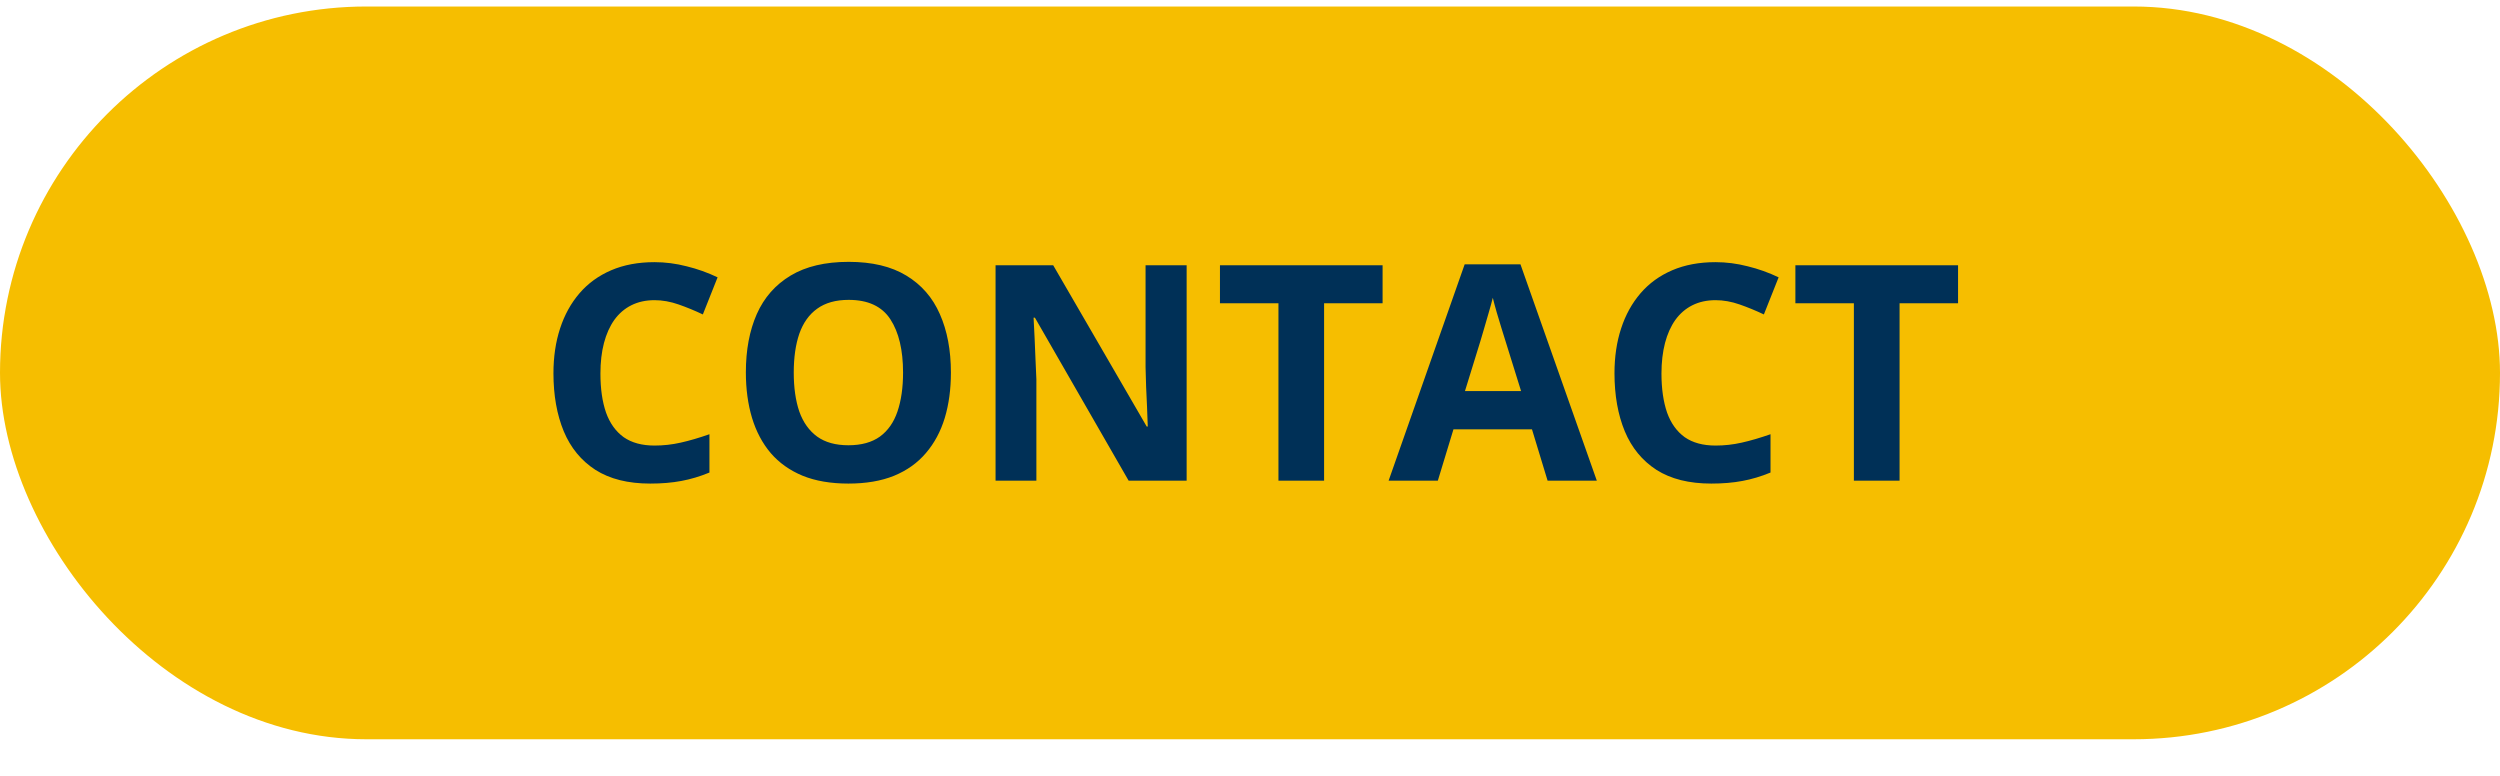 <svg width="58" height="18" viewBox="0 0 58 18" fill="none" xmlns="http://www.w3.org/2000/svg">
<rect y="0.151" width="58" height="17" rx="8.5" fill="#F6BE00"/>
<path d="M15.185 6.964C14.982 6.964 14.802 7.004 14.645 7.083C14.49 7.161 14.359 7.274 14.252 7.422C14.147 7.57 14.067 7.749 14.012 7.958C13.957 8.168 13.93 8.404 13.93 8.666C13.93 9.019 13.973 9.321 14.06 9.572C14.149 9.82 14.286 10.01 14.47 10.143C14.655 10.272 14.893 10.337 15.185 10.337C15.387 10.337 15.59 10.315 15.793 10.269C15.998 10.223 16.22 10.158 16.459 10.074V10.963C16.238 11.054 16.021 11.119 15.807 11.158C15.592 11.199 15.352 11.219 15.085 11.219C14.57 11.219 14.147 11.113 13.814 10.901C13.484 10.687 13.239 10.389 13.079 10.006C12.92 9.621 12.84 9.172 12.84 8.659C12.84 8.281 12.891 7.934 12.994 7.62C13.096 7.306 13.247 7.033 13.445 6.803C13.643 6.573 13.888 6.395 14.18 6.27C14.471 6.145 14.806 6.082 15.185 6.082C15.433 6.082 15.681 6.114 15.93 6.178C16.18 6.239 16.42 6.325 16.648 6.434L16.306 7.295C16.119 7.206 15.931 7.129 15.742 7.063C15.553 6.997 15.367 6.964 15.185 6.964ZM22.061 8.645C22.061 9.03 22.014 9.381 21.918 9.698C21.822 10.013 21.676 10.284 21.48 10.512C21.287 10.739 21.041 10.915 20.742 11.038C20.444 11.159 20.09 11.219 19.683 11.219C19.275 11.219 18.922 11.159 18.623 11.038C18.325 10.915 18.077 10.739 17.881 10.512C17.688 10.284 17.543 10.011 17.447 9.695C17.352 9.378 17.304 9.026 17.304 8.639C17.304 8.121 17.388 7.671 17.557 7.288C17.727 6.903 17.99 6.605 18.343 6.393C18.696 6.181 19.145 6.075 19.689 6.075C20.232 6.075 20.677 6.181 21.026 6.393C21.377 6.605 21.637 6.903 21.805 7.288C21.976 7.674 22.061 8.126 22.061 8.645ZM18.415 8.645C18.415 8.994 18.458 9.295 18.544 9.548C18.633 9.798 18.771 9.992 18.958 10.129C19.145 10.263 19.386 10.33 19.683 10.33C19.983 10.33 20.227 10.263 20.414 10.129C20.601 9.992 20.736 9.798 20.821 9.548C20.907 9.295 20.951 8.994 20.951 8.645C20.951 8.121 20.853 7.709 20.657 7.408C20.461 7.107 20.138 6.957 19.689 6.957C19.391 6.957 19.147 7.025 18.958 7.162C18.771 7.296 18.633 7.49 18.544 7.743C18.458 7.994 18.415 8.294 18.415 8.645ZM27.53 11.151H26.184L24.01 7.37H23.979C23.988 7.528 23.996 7.686 24.003 7.846C24.01 8.005 24.017 8.165 24.023 8.324C24.03 8.481 24.037 8.64 24.044 8.799V11.151H23.097V6.154H24.434L26.604 9.896H26.628C26.623 9.741 26.618 9.588 26.611 9.435C26.604 9.282 26.597 9.13 26.59 8.977C26.586 8.824 26.581 8.672 26.577 8.519V6.154H27.53V11.151ZM30.719 11.151H29.66V7.036H28.303V6.154H32.076V7.036H30.719V11.151ZM35.904 11.151L35.542 9.961H33.72L33.358 11.151H32.216L33.98 6.133H35.275L37.046 11.151H35.904ZM35.289 9.073L34.927 7.911C34.904 7.833 34.873 7.734 34.834 7.613C34.798 7.49 34.76 7.366 34.722 7.241C34.685 7.113 34.656 7.002 34.633 6.909C34.61 7.002 34.578 7.119 34.537 7.258C34.498 7.394 34.461 7.524 34.424 7.647C34.388 7.77 34.362 7.858 34.346 7.911L33.987 9.073H35.289ZM39.801 6.964C39.598 6.964 39.418 7.004 39.261 7.083C39.106 7.161 38.975 7.274 38.868 7.422C38.763 7.57 38.683 7.749 38.628 7.958C38.574 8.168 38.546 8.404 38.546 8.666C38.546 9.019 38.59 9.321 38.676 9.572C38.765 9.82 38.902 10.01 39.086 10.143C39.271 10.272 39.509 10.337 39.801 10.337C40.004 10.337 40.206 10.315 40.409 10.269C40.614 10.223 40.836 10.158 41.076 10.074V10.963C40.855 11.054 40.637 11.119 40.423 11.158C40.209 11.199 39.968 11.219 39.702 11.219C39.187 11.219 38.763 11.113 38.43 10.901C38.1 10.687 37.855 10.389 37.695 10.006C37.536 9.621 37.456 9.172 37.456 8.659C37.456 8.281 37.507 7.934 37.61 7.62C37.712 7.306 37.863 7.033 38.061 6.803C38.259 6.573 38.504 6.395 38.796 6.27C39.088 6.145 39.422 6.082 39.801 6.082C40.049 6.082 40.297 6.114 40.546 6.178C40.797 6.239 41.036 6.325 41.264 6.434L40.922 7.295C40.735 7.206 40.547 7.129 40.358 7.063C40.169 6.997 39.983 6.964 39.801 6.964ZM44.07 11.151H43.01V7.036H41.653V6.154H45.427V7.036H44.07V11.151Z" fill="#003057"/>
</svg>
